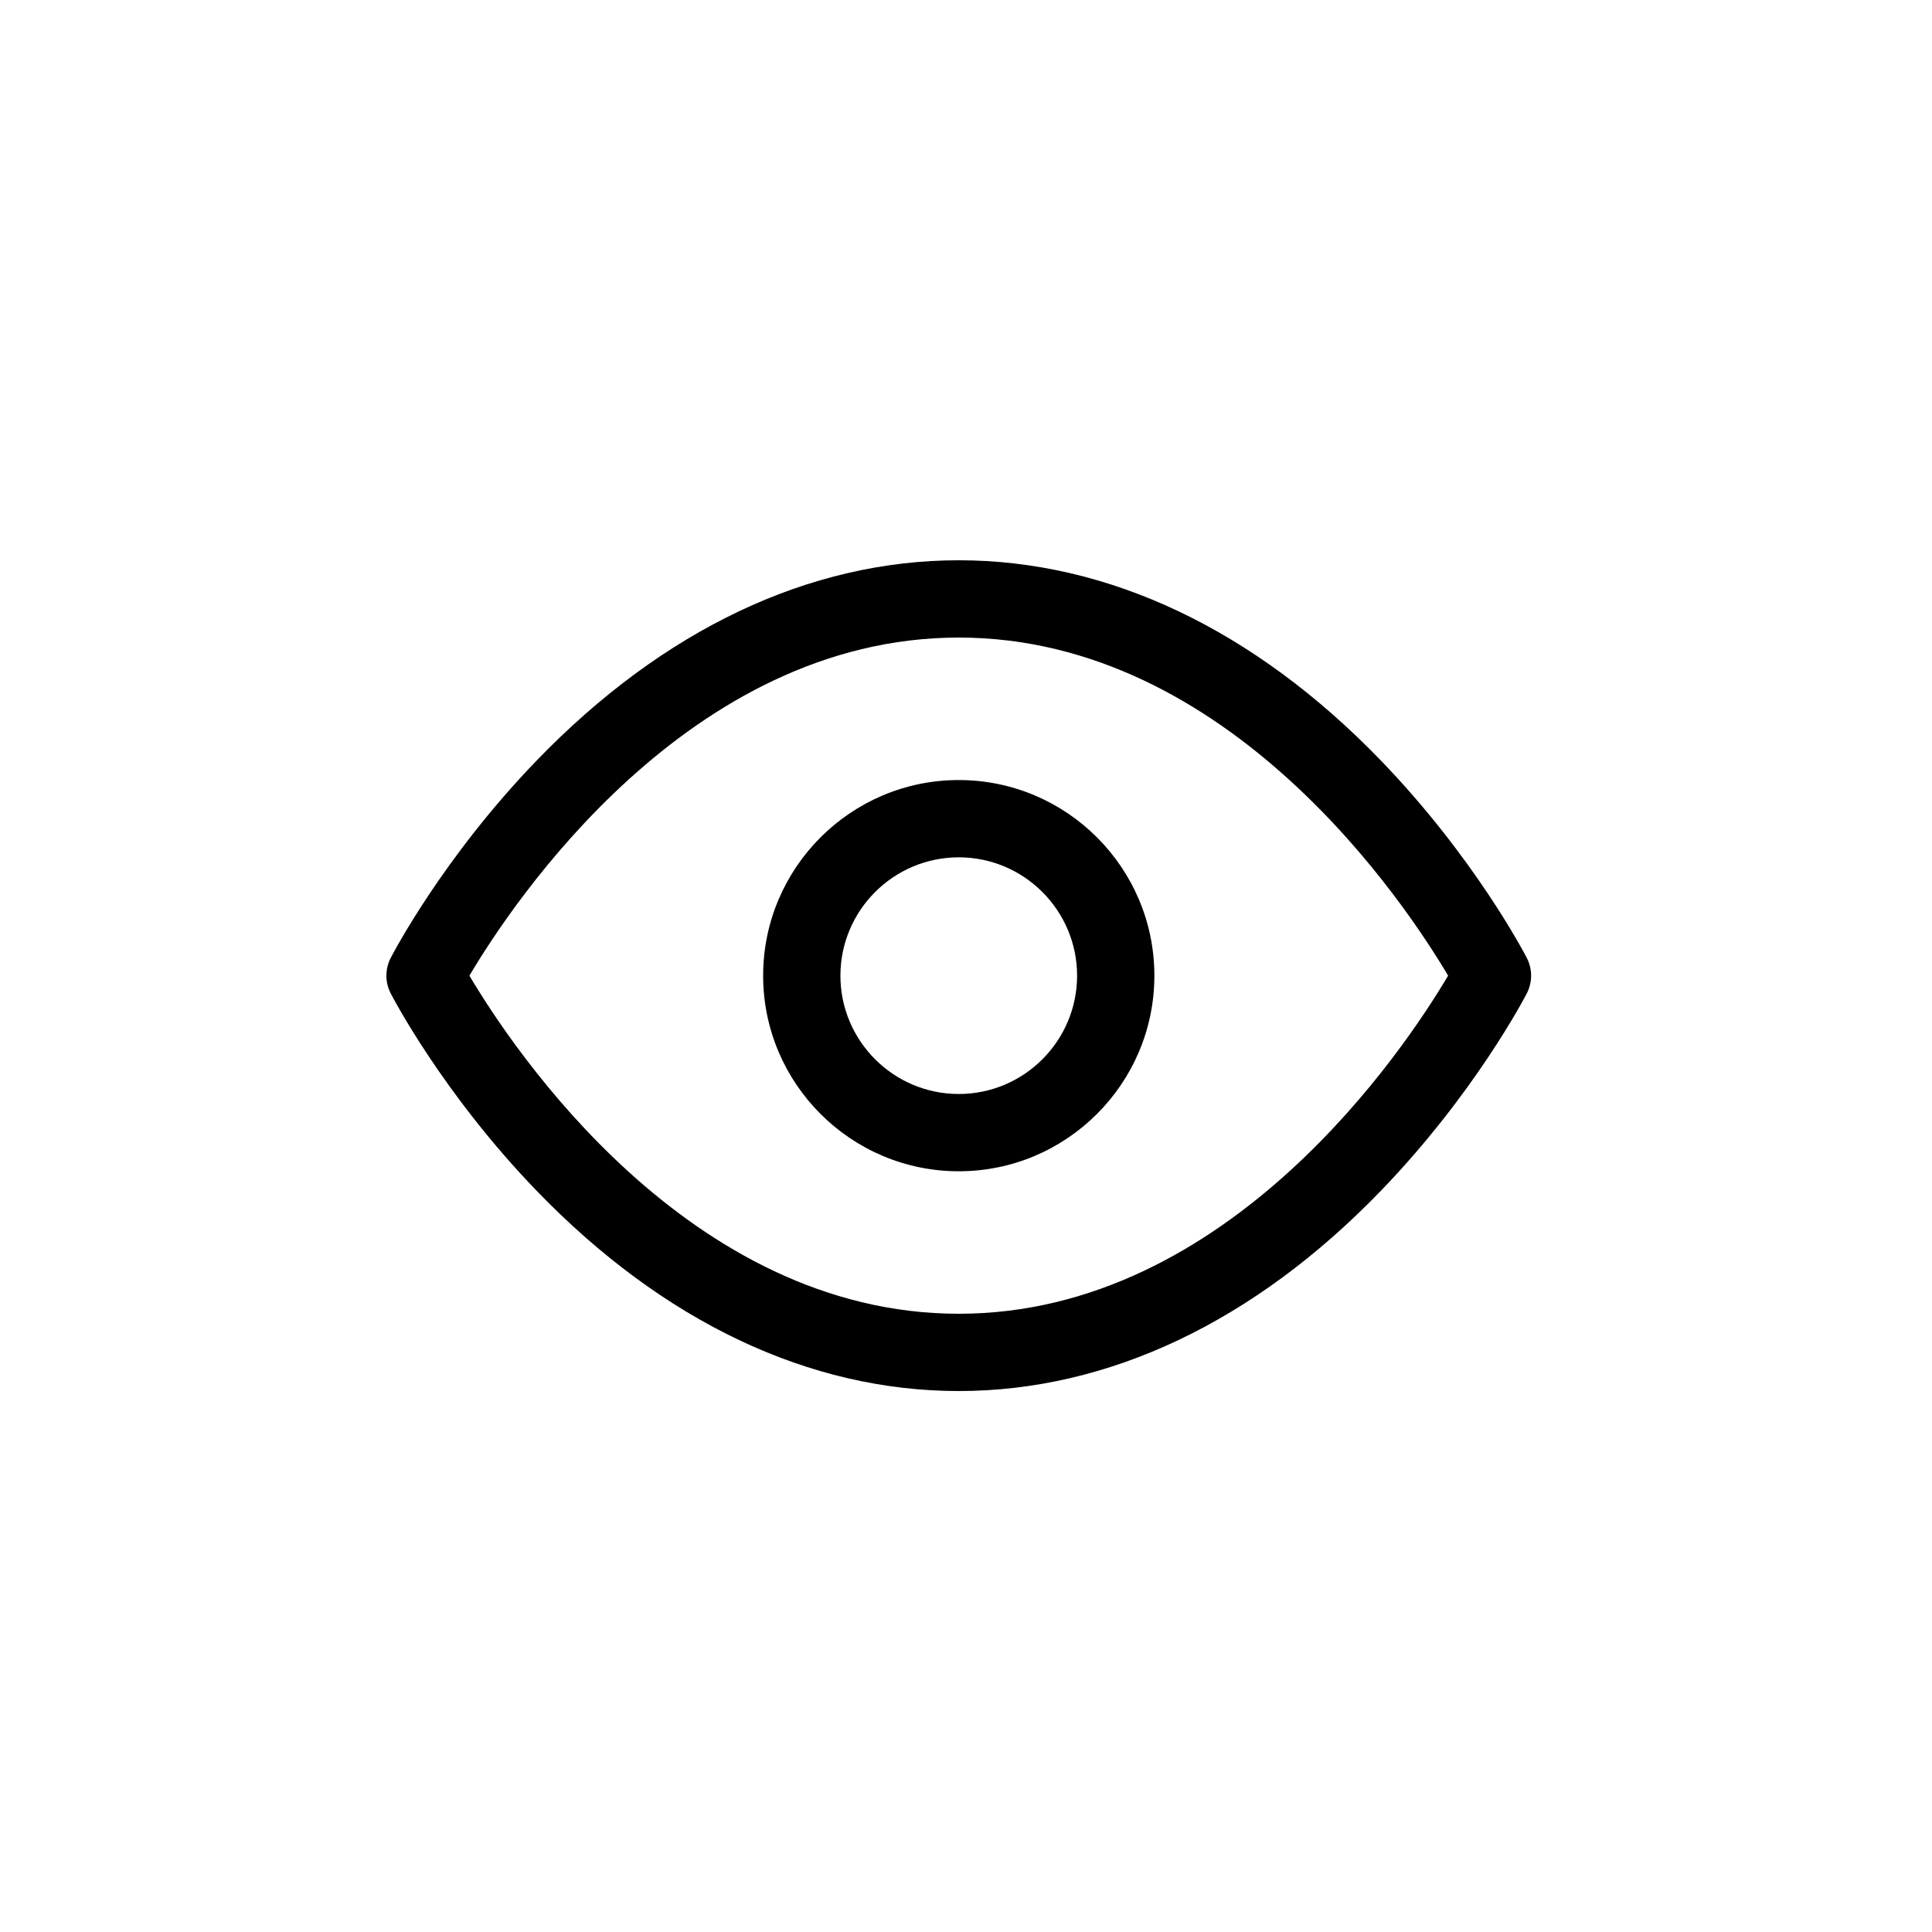 <?xml version="1.0" encoding="UTF-8"?>
<svg width="1200pt" height="1200pt" version="1.1" viewBox="0 0 1200 1200" xmlns="http://www.w3.org/2000/svg">
 <path d="m291.56 606c26.461 44.699 135.73 210 303.94 210 168.23 0 277.48-165.3 303.94-210-26.461-44.699-135.71-210-303.94-210-168.2 0-277.48 165.3-303.94 210m303.94 258c-92.914 0-183.55-42.996-262.12-124.32-58.293-60.359-89.422-120.18-90.719-122.69-3.551-6.898-3.551-15.086 0-21.984 1.297-2.508 32.426-62.328 90.719-122.69 78.566-81.324 169.2-124.32 262.12-124.32s183.56 42.996 262.13 124.32c58.281 60.359 89.41 120.18 90.707 122.69 3.551 6.898 3.551 15.086 0 21.984-1.297 2.508-32.426 62.328-90.707 122.69-78.566 81.324-169.21 124.32-262.13 124.32" fill-rule="evenodd"/>
 <path d="m595.5 532.5c-40.523 0-73.5 32.977-73.5 73.5s32.977 73.5 73.5 73.5 73.5-32.977 73.5-73.5-32.977-73.5-73.5-73.5m0 195c-66.996 0-121.5-54.504-121.5-121.5s54.504-121.5 121.5-121.5 121.5 54.504 121.5 121.5-54.504 121.5-121.5 121.5" fill-rule="evenodd"/>
</svg>
